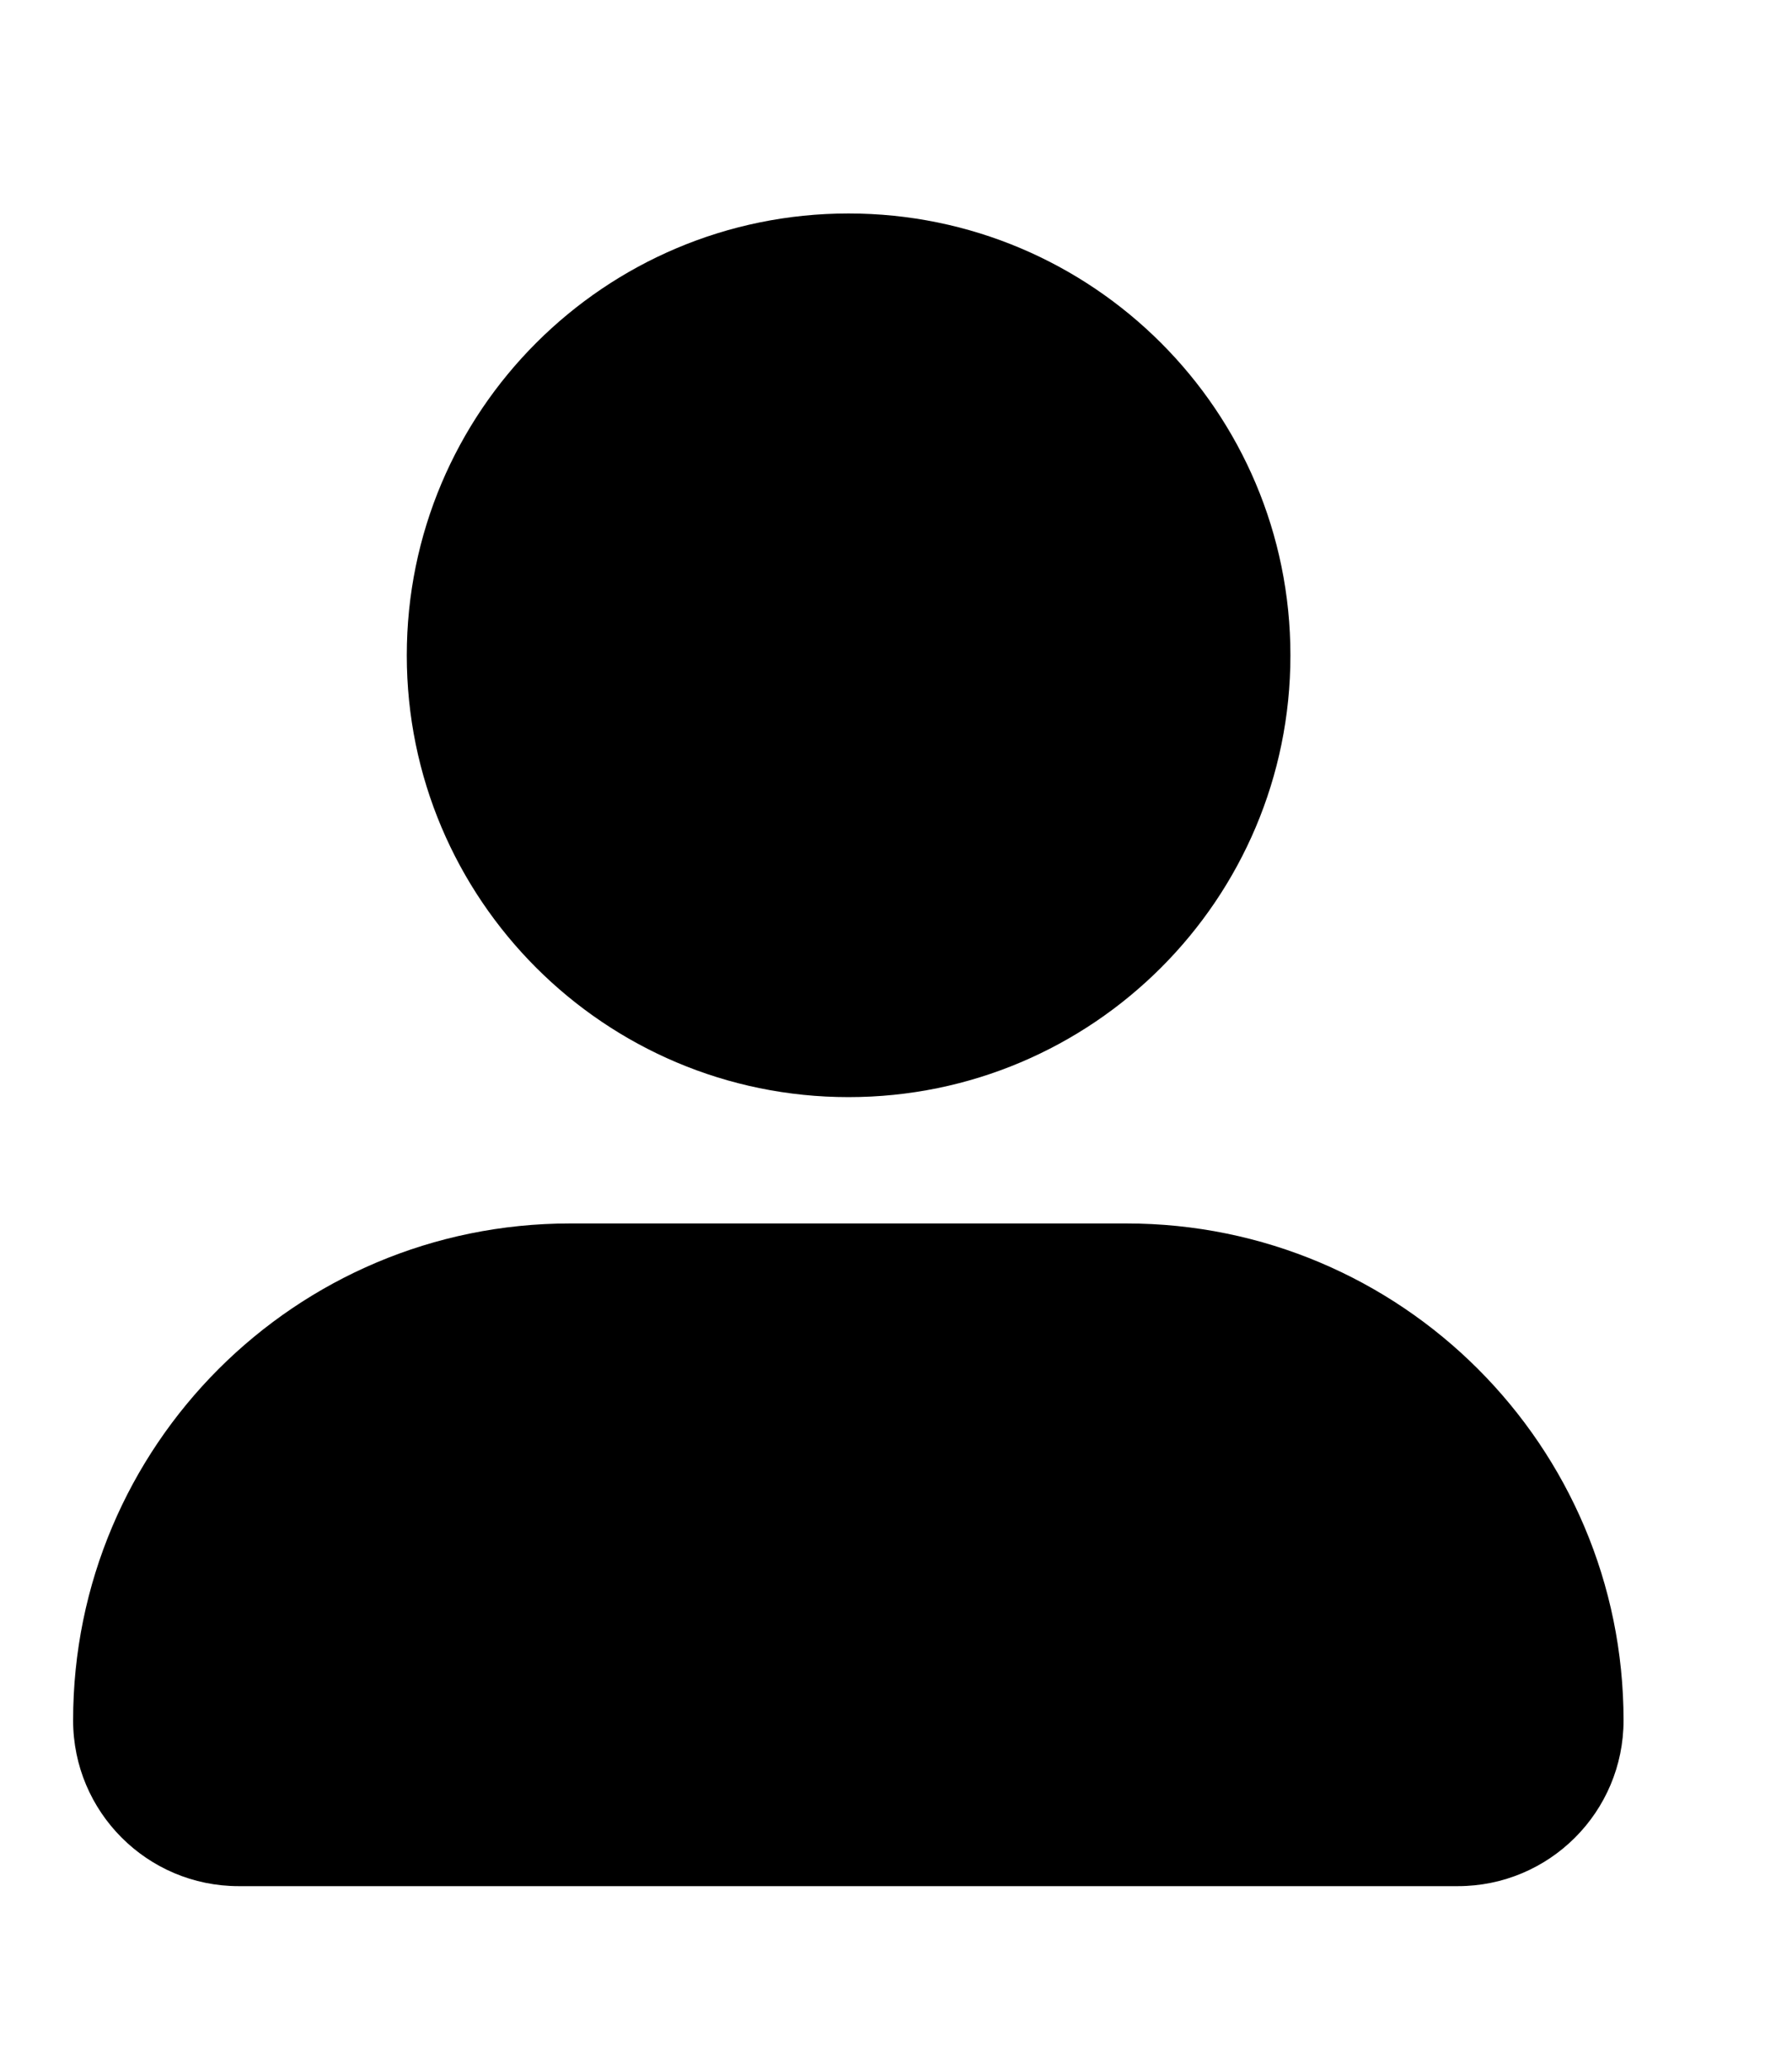 <svg width="13" height="15" viewBox="0 0 10 11" fill="none" xmlns="http://www.w3.org/2000/svg">
<g id="Group 1000004451">
<path id="Rectangle 5911" d="M0.408 9.331C0.408 7.799 1.649 6.558 3.181 6.558H6.286C7.818 6.558 9.06 7.799 9.06 9.331C9.06 9.842 8.646 10.256 8.135 10.256H1.332C0.822 10.256 0.408 9.842 0.408 9.331Z" fill="black"/>
<path id="Vector" d="M4.735 5.853C6.097 5.853 7.201 4.749 7.201 3.388C7.201 2.026 6.097 0.922 4.735 0.922C3.374 0.922 2.27 2.026 2.27 3.388C2.27 4.749 3.374 5.853 4.735 5.853Z" fill="black"/>
</g>
</svg>
